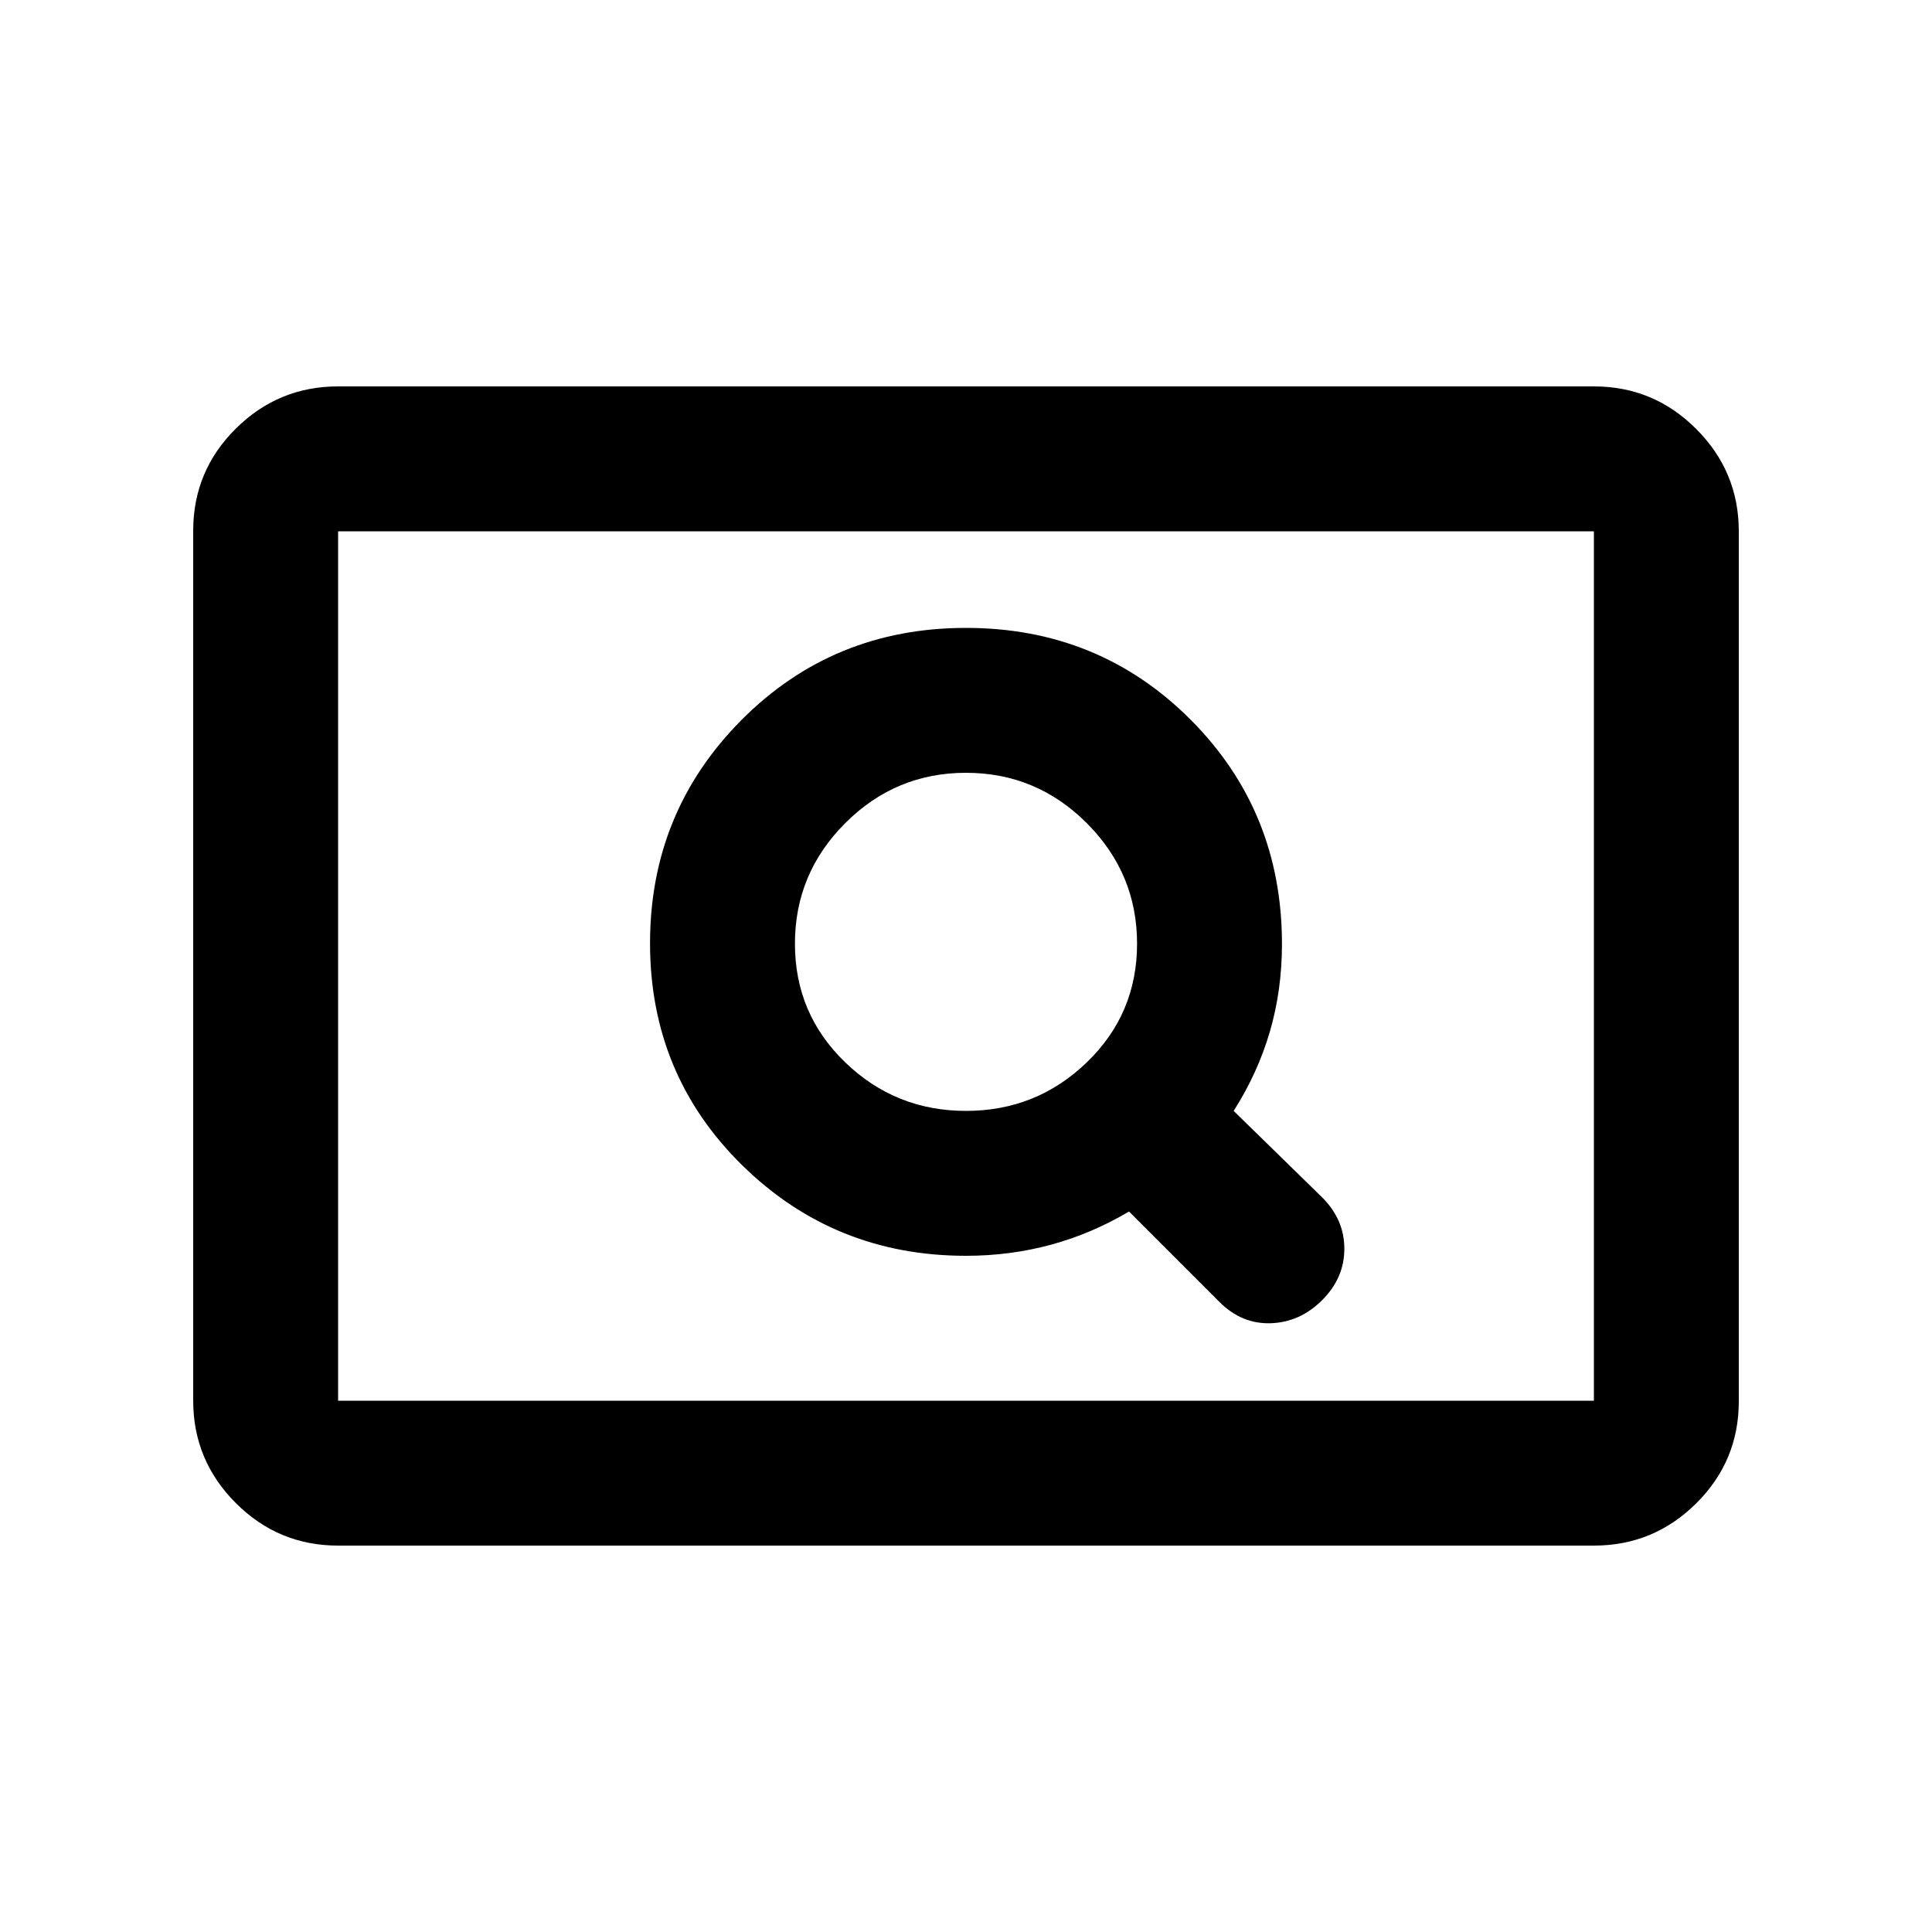 <svg xmlns="http://www.w3.org/2000/svg" height="20" viewBox="0 -960 960 960" width="20"><path d="M168-192q-29.7 0-50.85-21.162Q96-234.324 96-264.04v-432.243Q96-726 117.15-747T168-768h624q29.7 0 50.85 21.162Q864-725.676 864-695.96v432.243Q864-234 842.85-213T792-192H168Zm0-72h624v-432H168v432Zm0 0v-432 432Zm312-72q21.938 0 42.188-5.5Q542.438-347 561-358l45 45q11 11 25.5 10.5T657-314q11-11 11-25.5T657-365l-44-43q12-18.857 18-39.429 6-20.571 6-43.482Q637-557 591.5-602.5T480-648q-66 0-111.5 45.706t-45.5 111Q323-426 368.792-381 414.583-336 480-336Zm0-72q-35 0-60-24.099-25-24.098-25-59Q395-526 420-551t60-25q35 0 60 25t25 59.901q0 34.902-25 59Q515-408 480-408Z"/></svg>